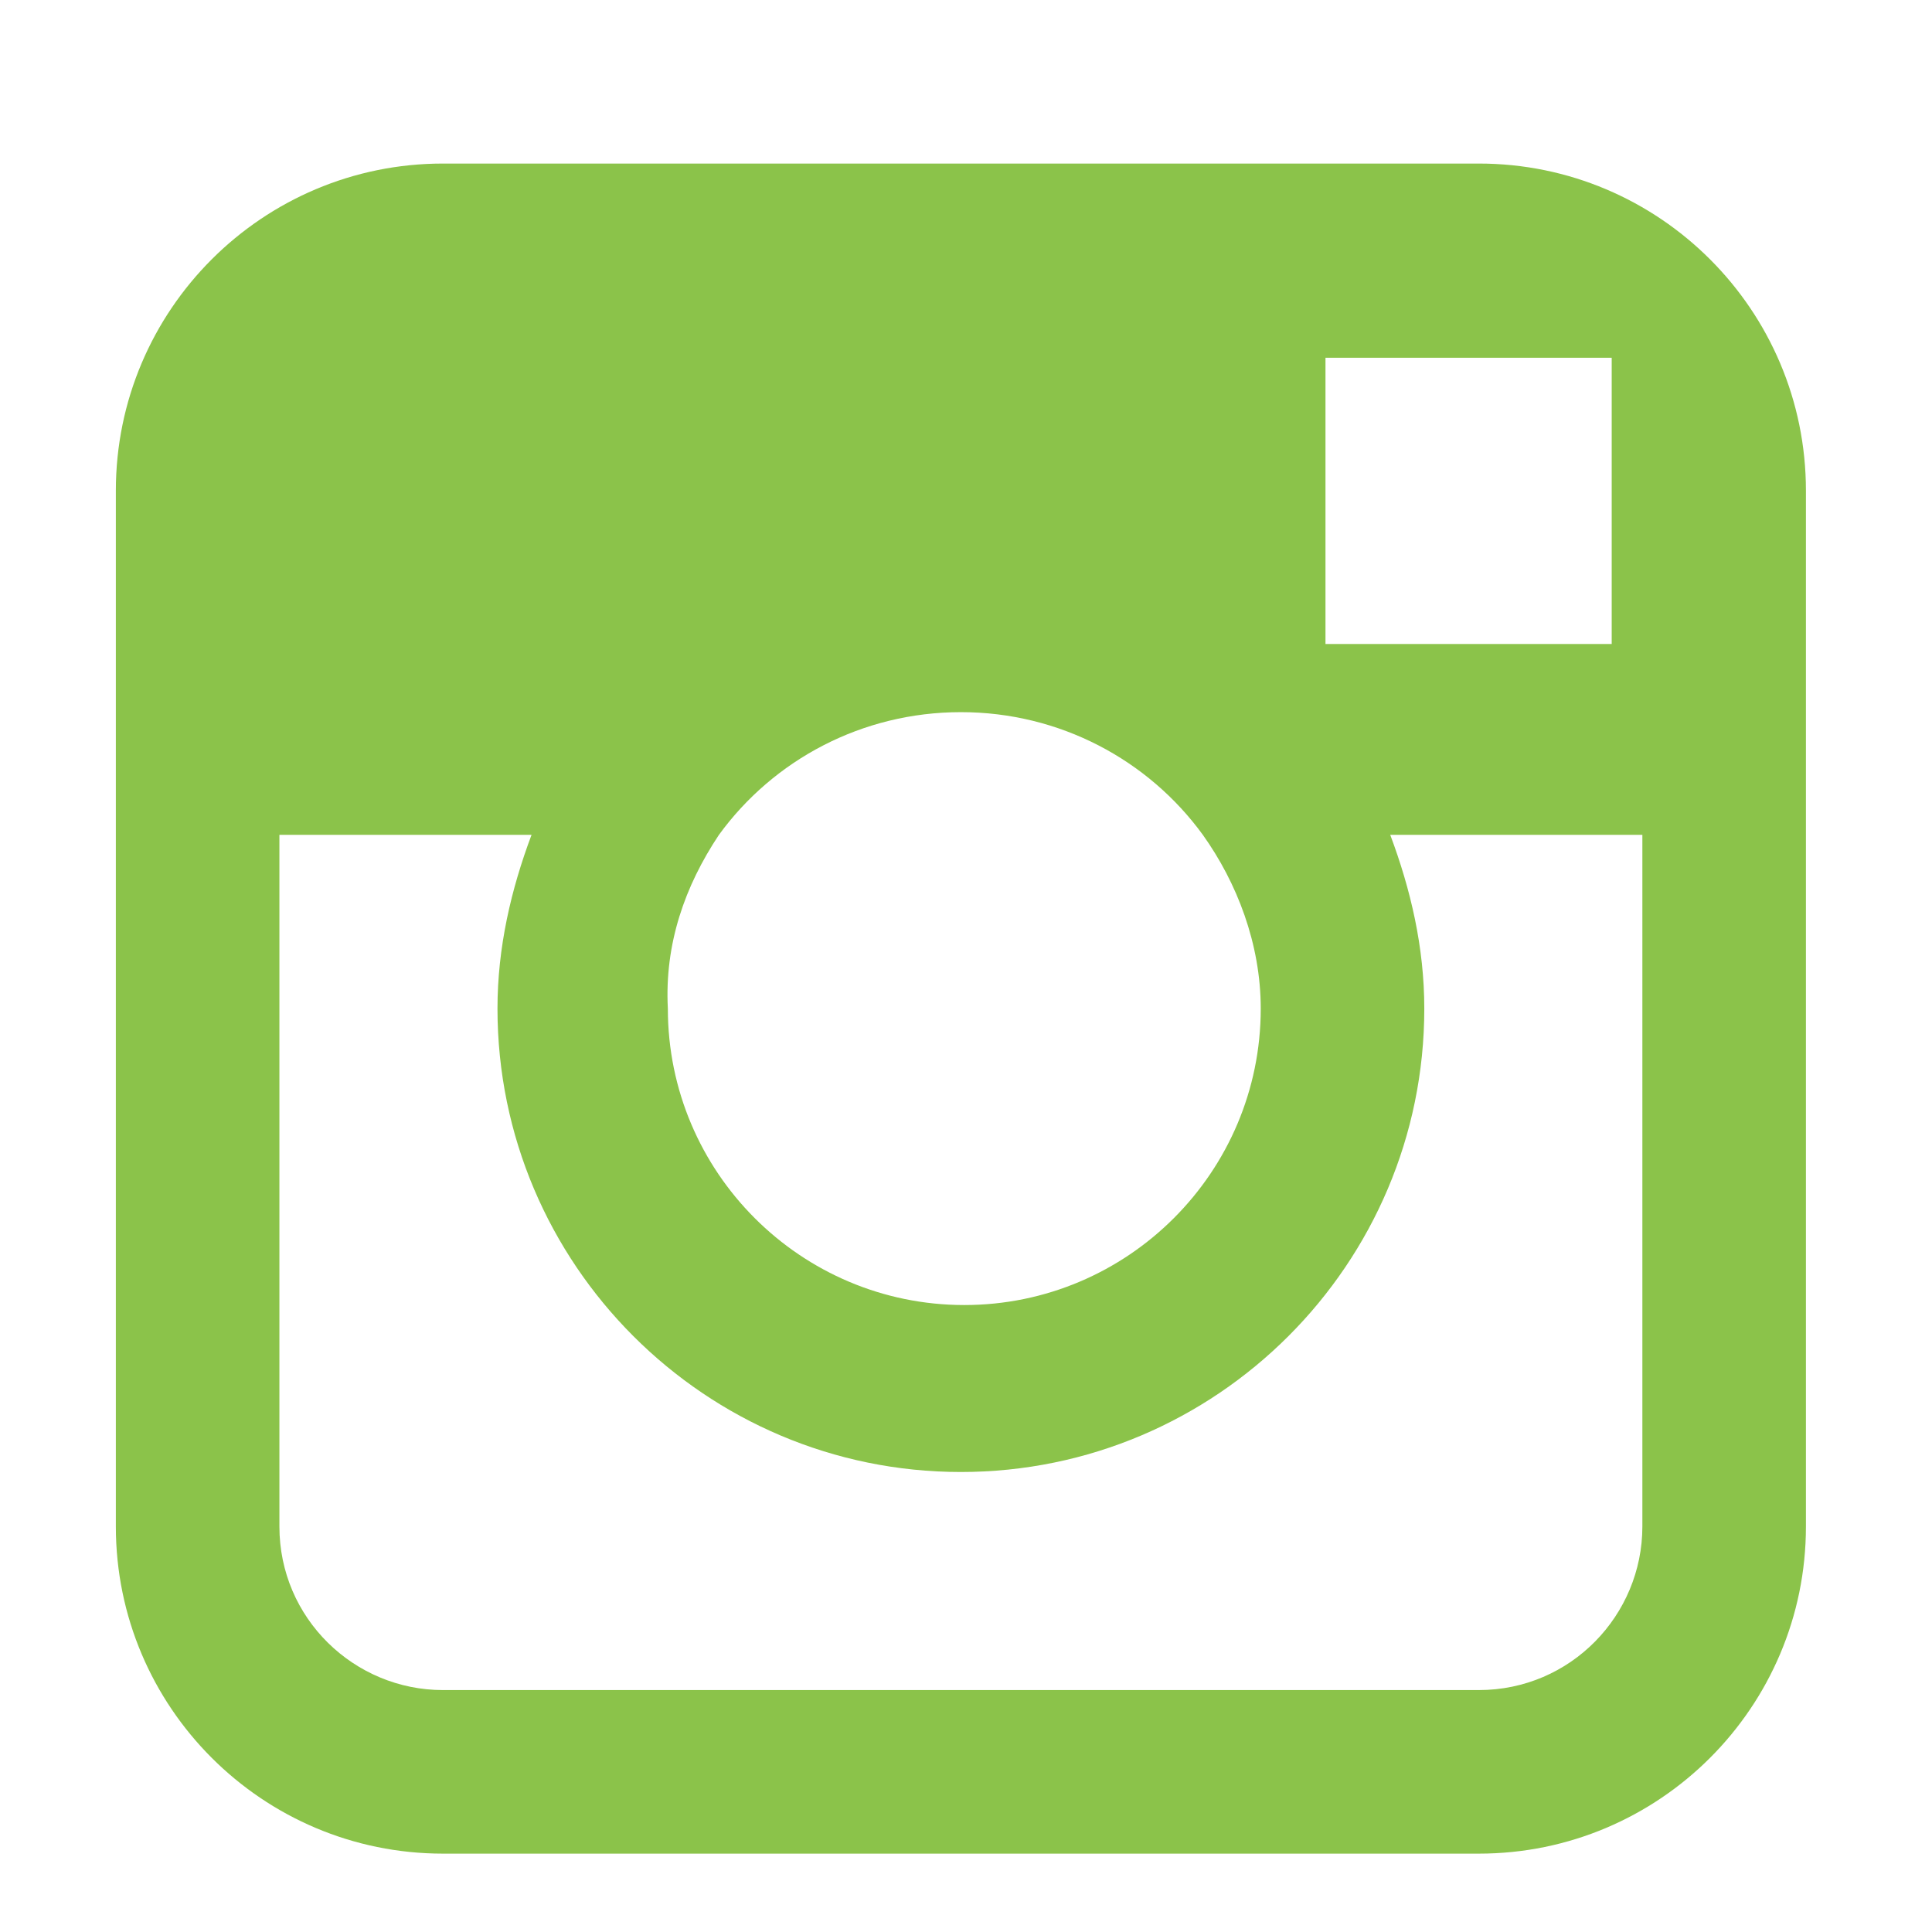 <?xml version="1.0" encoding="utf-8"?>
<!-- Generator: Adobe Illustrator 18.0.0, SVG Export Plug-In . SVG Version: 6.00 Build 0)  -->
<!DOCTYPE svg PUBLIC "-//W3C//DTD SVG 1.1//EN" "http://www.w3.org/Graphics/SVG/1.1/DTD/svg11.dtd">
<svg version="1.1" id="Layer_1" xmlns="http://www.w3.org/2000/svg" xmlns:xlink="http://www.w3.org/1999/xlink" x="0px" y="0px"
	 viewBox="0 0 56.7 56.7" enable-background="new 0 0 56.7 56.7" xml:space="preserve">
<path fill="#8BC34A" d="M43.4,4.8H13c-5.3,0-9.6,4.3-9.6,9.6v10.1v20.3c0,5.3,4.3,9.6,9.6,9.6h30.4c5.3,0,9.6-4.3,9.6-9.6V24.5V14.4
	C53,9.1,48.7,4.8,43.4,4.8z M46.2,10.5l1.1,0v1.1v7.3l-8.4,0l0-8.4L46.2,10.5z M21.1,24.5c1.6-2.2,4.2-3.6,7.1-3.6s5.5,1.4,7.1,3.6
	c1,1.4,1.7,3.2,1.7,5.1c0,4.8-3.9,8.7-8.7,8.7c-4.8,0-8.7-3.9-8.7-8.7C19.5,27.7,20.1,26,21.1,24.5z M48.2,44.8
	c0,2.6-2.1,4.8-4.8,4.8H13c-2.6,0-4.8-2.1-4.8-4.8V24.5h7.4c-0.6,1.6-1,3.3-1,5.1c0,7.5,6.1,13.6,13.6,13.6
	c7.5,0,13.6-6.1,13.6-13.6c0-1.8-0.4-3.5-1-5.1h7.4V44.8z"/>
</svg>
